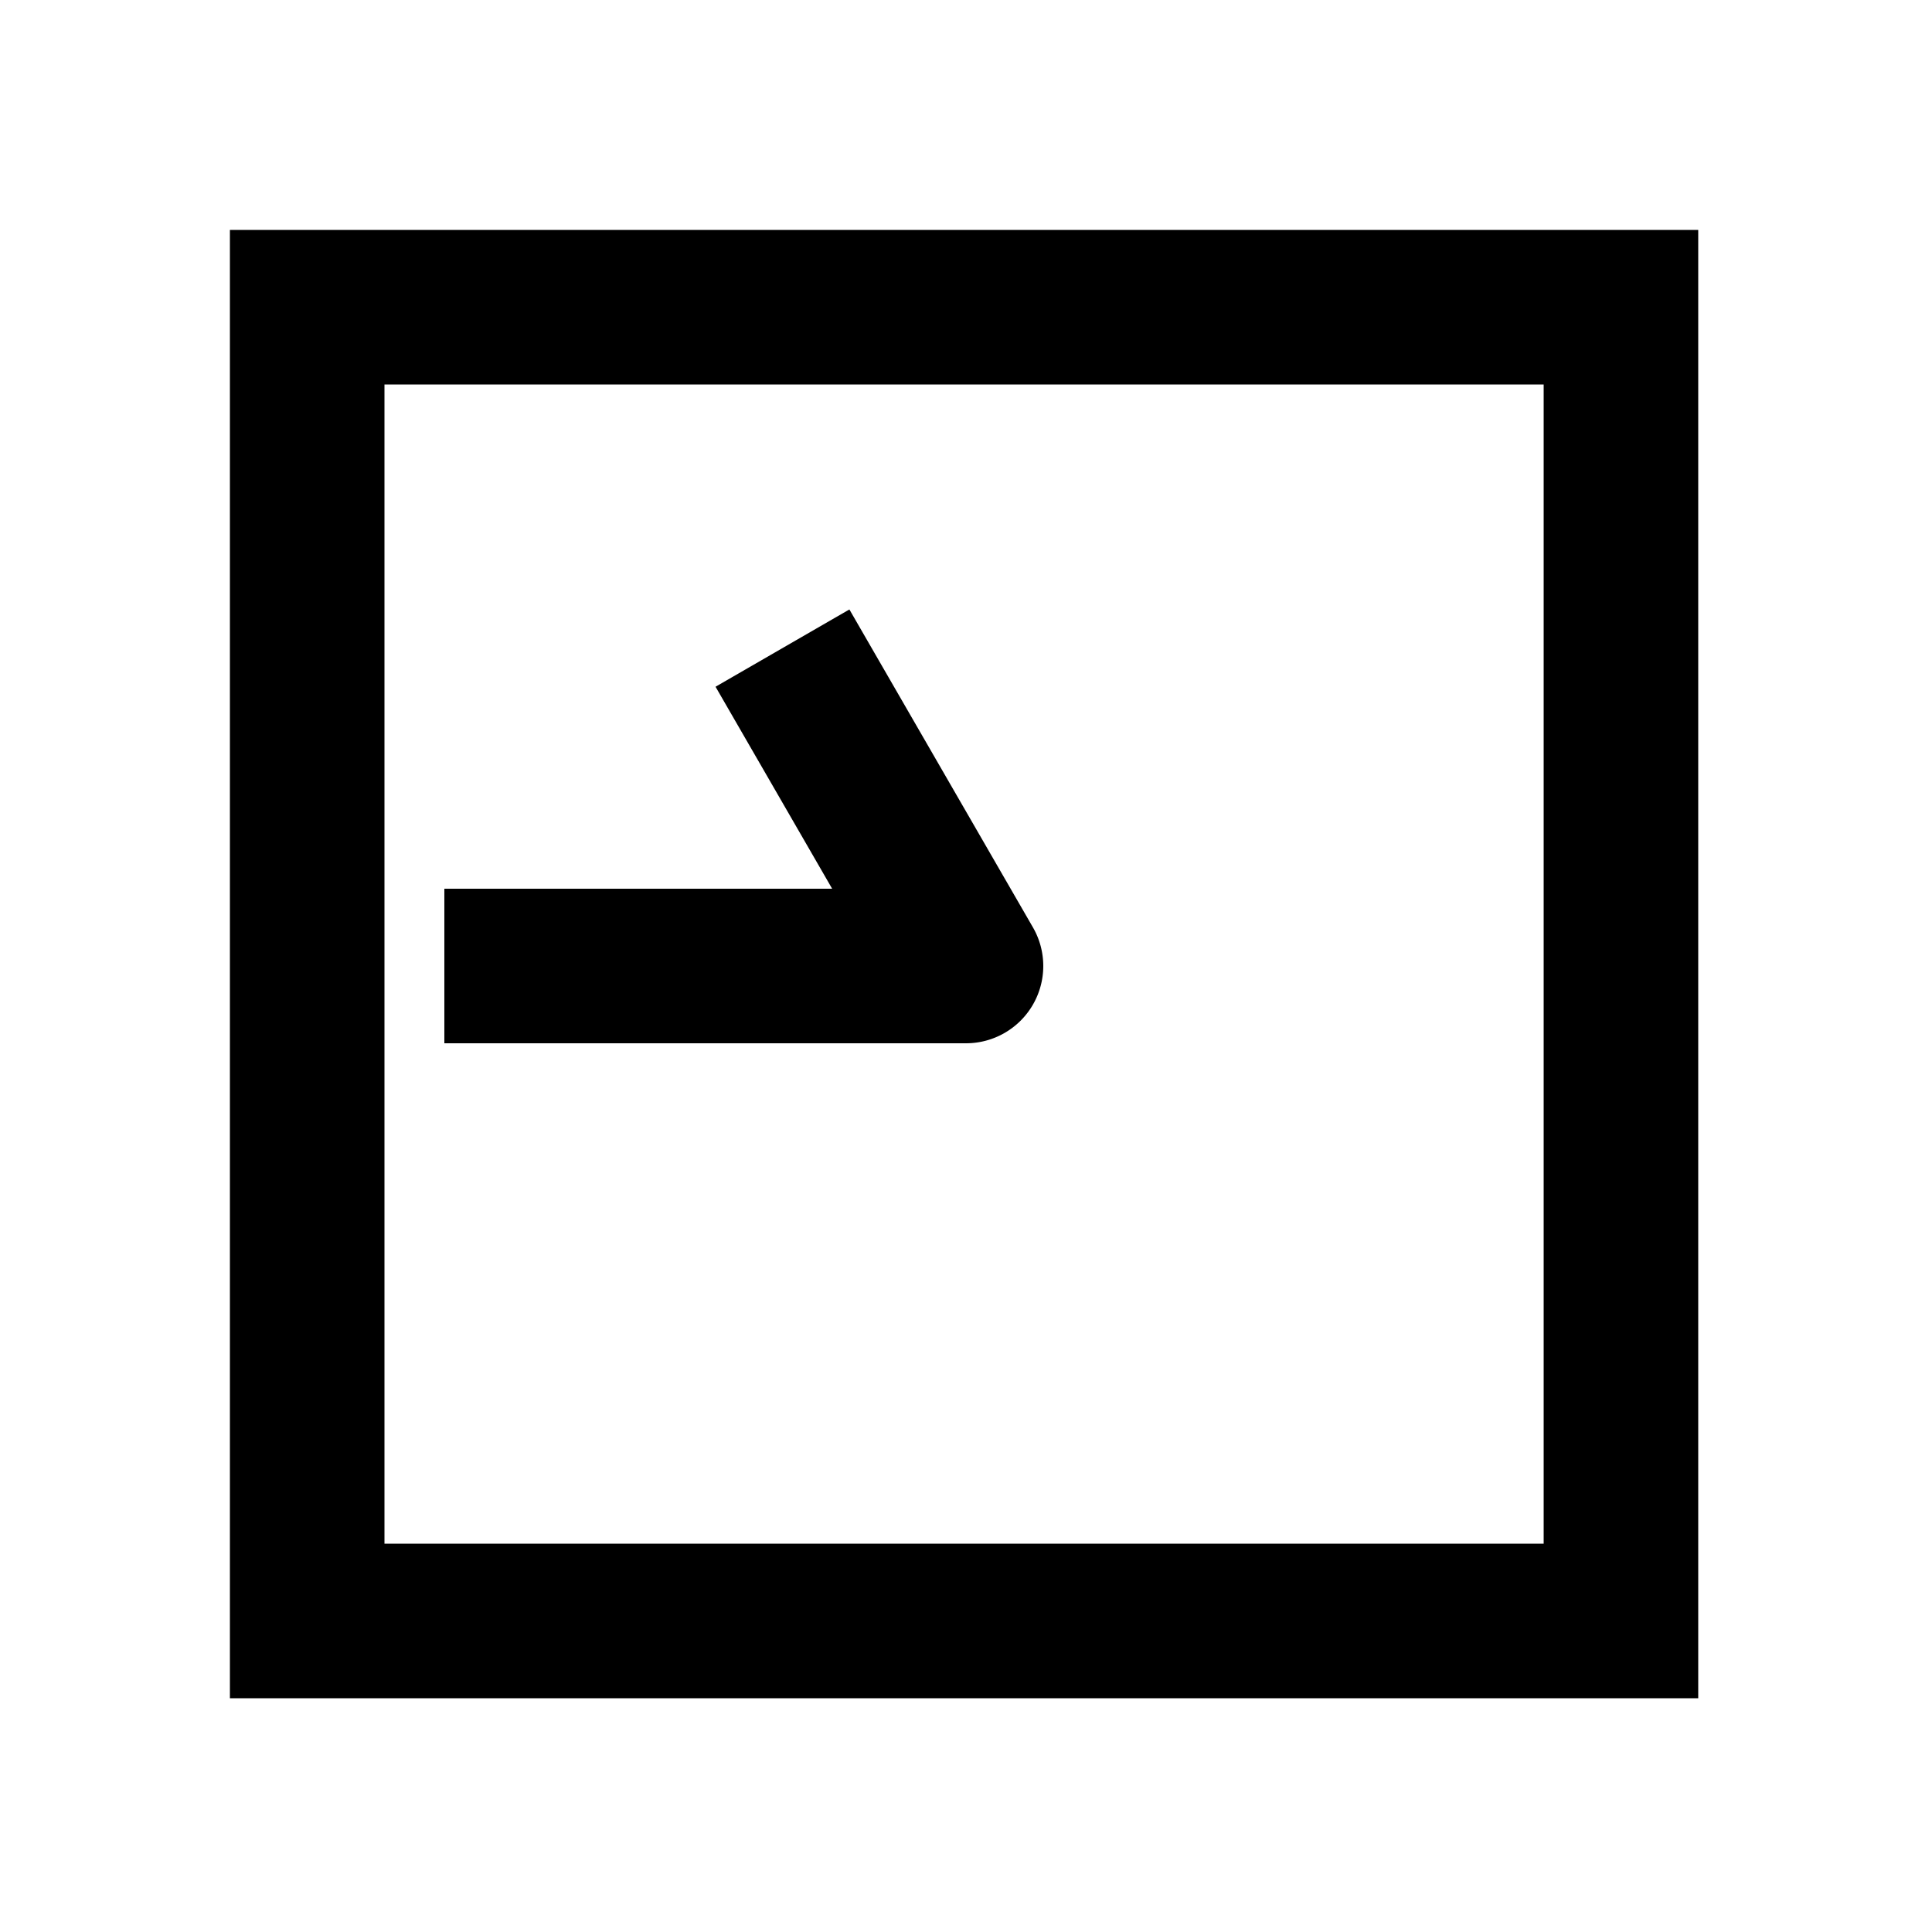 <svg xmlns="http://www.w3.org/2000/svg" width="1000" height="1000" viewBox="0 0 1000 1000"><path d="M-40-270V0a40.004 40.004 0 0 0 60 34.64l129.904-75 34.64-20-40-69.28-34.64 20L40-69.282V-270Zm421-111h-760v760h760zm-80 80v600h-600v-600z" style="-inkscape-stroke:none" transform="rotate(-90 500 0)"/></svg>